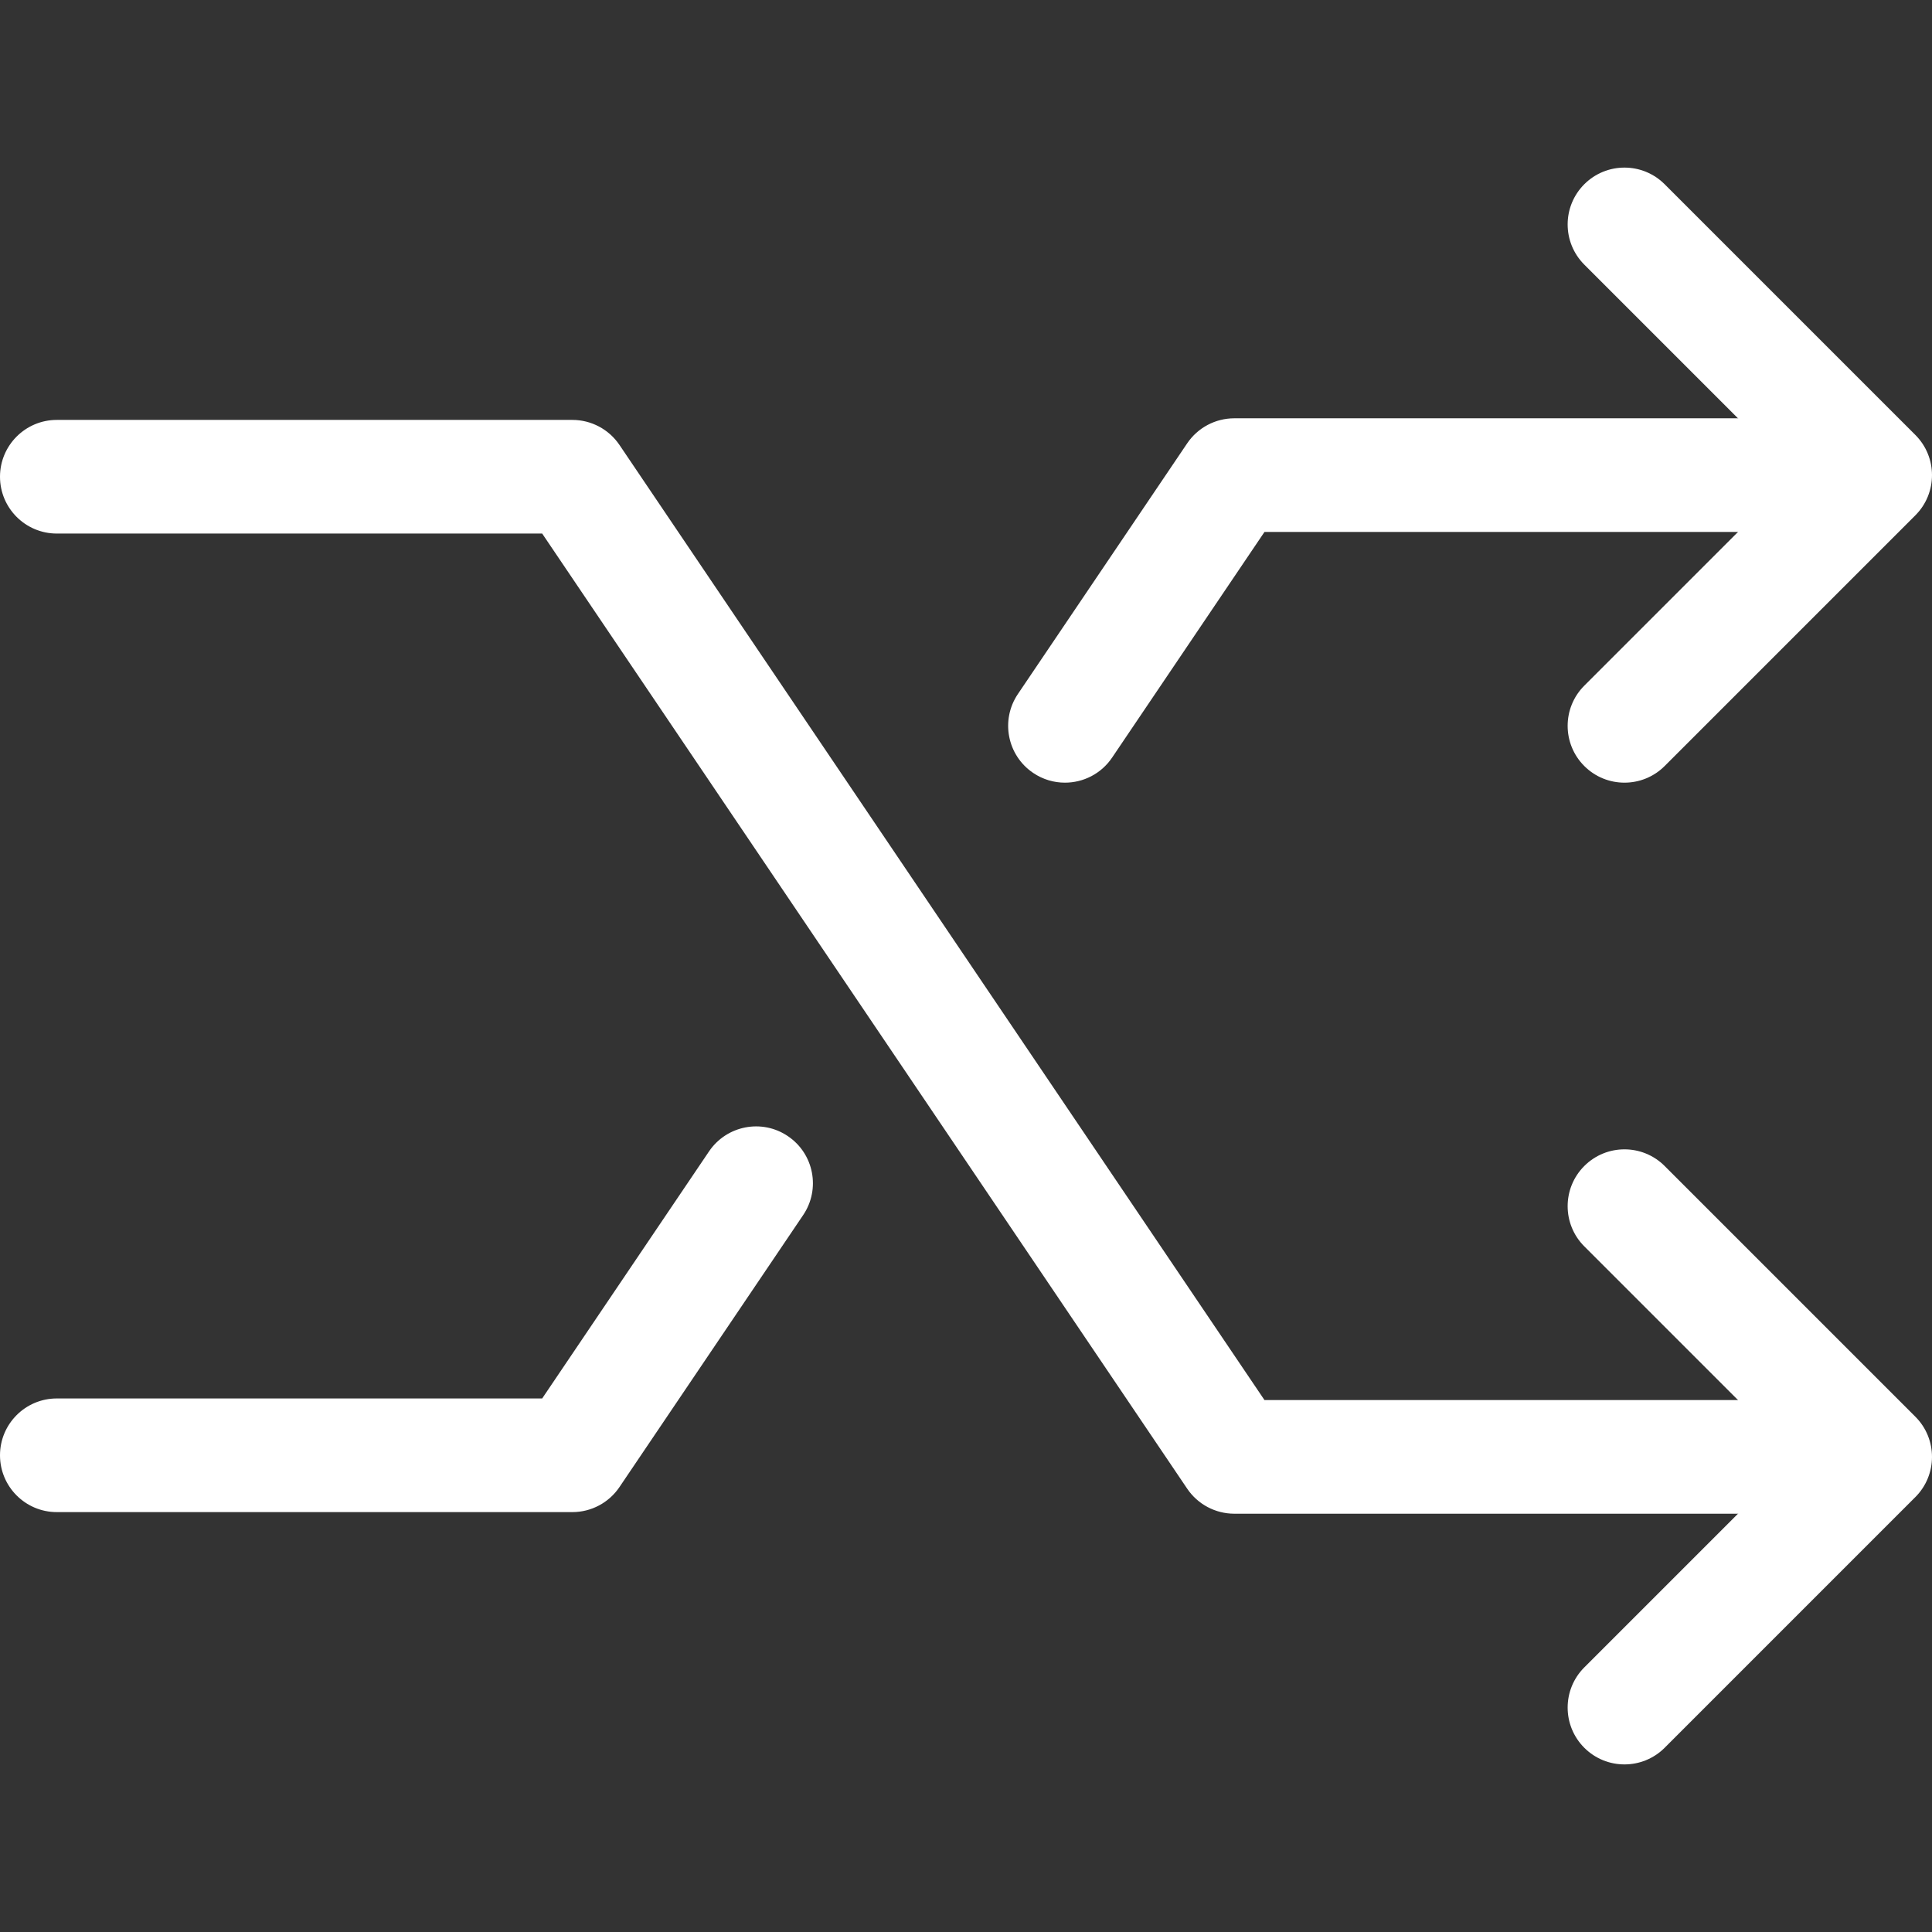 <?xml version="1.0"?>
<svg xmlns="http://www.w3.org/2000/svg" xmlns:xlink="http://www.w3.org/1999/xlink" version="1.1" id="Capa_1" x="0px" y="0px" viewBox="0 0 456.556 456.556" style="enable-background:new 0 0 456.556 456.556;" xml:space="preserve" width="20px" height="20px"><rect x="0" y="0" width="456.556" height="456.556" fill="#333333" stroke="none"/><g><g>
	<path d="M383.883,184.953c-3.437,0-6.871-1.308-9.494-3.931c-5.245-5.245-5.245-13.75,0-18.995l49.747-49.747l-49.747-49.747   c-5.245-5.245-5.245-13.75,0-18.995s13.743-5.245,18.988,0l59.245,59.245c5.245,5.245,5.245,13.75,0,18.995l-59.245,59.245   C390.755,183.645,387.321,184.953,383.883,184.953z" data-original="#000000" class="active-path" data-old_color="#000000" fill="#FFFFFF"/>
	<path d="M251.658,184.953c-2.588,0-5.2-0.741-7.504-2.301c-6.148-4.147-7.763-12.498-3.612-18.646l40.008-59.245   c2.497-3.693,6.665-5.91,11.127-5.91h121.829c7.417,0,13.428,6.015,13.428,13.428c0,7.413-6.011,13.428-13.428,13.428H298.811   l-36.015,53.335C260.201,182.883,255.966,184.953,251.658,184.953z" data-original="#000000" class="active-path" data-old_color="#000000" fill="#FFFFFF"/>
	<path d="M135.257,357.33H13.428C6.011,357.33,0,351.315,0,343.901c0-7.413,6.011-13.428,13.428-13.428h114.695l39.424-58.377   c4.154-6.141,12.498-7.77,18.642-3.609c6.148,4.147,7.763,12.498,3.612,18.646l-43.418,64.287   C143.887,355.112,139.719,357.33,135.257,357.33z" data-original="#000000" class="active-path" data-old_color="#000000" fill="#FFFFFF"/>
	<path d="M383.883,416.952c-3.437,0-6.871-1.308-9.494-3.931c-5.245-5.245-5.245-13.75,0-18.995l49.747-49.747l-49.747-49.747   c-5.245-5.245-5.245-13.75,0-18.995c5.245-5.245,13.743-5.245,18.988,0l59.245,59.245c5.245,5.245,5.245,13.75,0,18.995   l-59.245,59.245C390.755,415.644,387.321,416.952,383.883,416.952z" data-original="#000000" class="active-path" data-old_color="#000000" fill="#FFFFFF"/>
	<path d="M413.506,357.707H291.677c-4.462,0-8.63-2.217-11.127-5.91L128.123,126.086H13.428C6.011,126.086,0,120.071,0,112.658   c0-7.413,6.011-13.428,13.428-13.428h121.829c4.462,0,8.63,2.217,11.127,5.91l152.427,225.711h114.695   c7.417,0,13.428,6.015,13.428,13.428C426.934,351.693,420.923,357.707,413.506,357.707z" data-original="#000000" class="active-path" data-old_color="#000000" fill="#FFFFFF"/>
</g></g> </svg>
